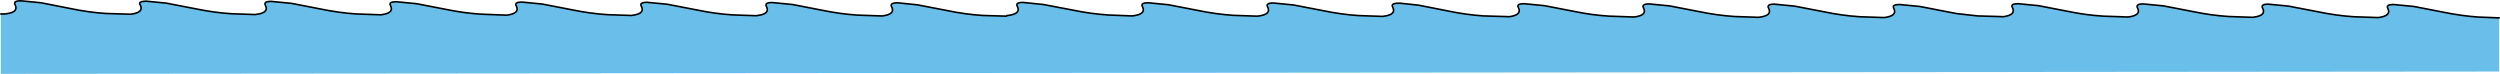 <?xml version="1.0" encoding="UTF-8" standalone="no"?>
<svg xmlns:ffdec="https://www.free-decompiler.com/flash" xmlns:xlink="http://www.w3.org/1999/xlink" ffdec:objectType="shape" height="32.0px" width="1083.2px" xmlns="http://www.w3.org/2000/svg">
  <g transform="matrix(1.0, 0.0, 0.0, 1.0, 434.55, 7.2)">
    <path d="M-434.2 -1.15 L-432.6 -1.15 -432.05 -1.2 Q-426.35 -1.9 -428.0 -5.1 -428.95 -6.85 -425.5 -6.85 L-416.75 -6.0 -403.8 -3.45 Q-396.15 -1.85 -388.6 -1.35 L-378.4 -1.05 -378.3 -1.05 -378.15 -1.05 -377.8 -1.05 Q-372.1 -1.8 -373.75 -5.0 -374.95 -6.6 -371.3 -6.7 L-362.55 -5.85 -349.6 -3.35 Q-341.9 -1.75 -334.4 -1.25 L-324.2 -0.9 -324.05 -0.9 -323.95 -0.9 -323.6 -0.95 Q-317.9 -1.65 -319.55 -4.85 -320.5 -6.6 -317.1 -6.6 L-308.3 -5.75 -295.4 -3.25 Q-287.7 -1.65 -280.15 -1.15 L-269.95 -0.8 -269.85 -0.8 -269.75 -0.8 -269.35 -0.8 Q-263.65 -1.55 -265.35 -4.75 -266.3 -6.45 -262.9 -6.45 L-254.1 -5.6 -241.15 -3.1 Q-233.45 -1.5 -225.95 -1.05 L-215.5 -0.65 -214.9 -0.65 Q-209.2 -1.4 -210.85 -4.6 -211.85 -6.3 -208.4 -6.3 L-199.6 -5.45 -186.7 -2.95 Q-179.0 -1.35 -171.5 -0.85 L-161.3 -0.5 -161.2 -0.5 -161.05 -0.5 -160.65 -0.55 Q-155.0 -1.25 -156.65 -4.45 -157.65 -6.2 -154.2 -6.2 L-145.4 -5.35 -132.45 -2.85 Q-124.8 -1.25 -117.25 -0.75 L-107.1 -0.4 -107.0 -0.4 -106.85 -0.4 -106.5 -0.45 Q-100.8 -1.15 -102.45 -4.35 -103.45 -6.1 -100.0 -6.1 L-91.2 -5.25 -78.3 -2.75 Q-70.6 -1.15 -63.05 -0.65 L-52.85 -0.3 -52.75 -0.3 -52.65 -0.3 -52.25 -0.3 Q-46.55 -1.0 -48.2 -4.2 -49.2 -5.95 -45.75 -6.0 L-37.0 -5.1 -24.05 -2.6 Q-16.4 -1.0 -8.85 -0.5 L1.6 -0.2 1.6 -0.45 2.2 -0.5 Q7.9 -1.2 6.25 -4.4 5.25 -6.15 8.7 -6.15 L17.5 -5.25 30.4 -2.8 Q38.1 -1.2 45.65 -0.7 L55.85 -0.3 55.95 -0.35 56.1 -0.3 56.45 -0.35 Q62.15 -1.1 60.45 -4.3 59.5 -6.0 62.9 -6.0 L71.7 -5.15 84.6 -2.65 Q92.3 -1.05 99.85 -0.55 L110.05 -0.2 110.15 -0.2 110.3 -0.2 110.65 -0.25 Q116.35 -0.95 114.7 -4.15 113.7 -5.9 117.1 -5.9 L125.9 -5.05 138.85 -2.55 Q146.55 -0.95 154.05 -0.45 L164.25 -0.1 164.4 -0.1 164.45 -0.1 164.9 -0.15 Q170.55 -0.85 168.9 -4.05 167.9 -5.8 171.35 -5.8 L172.2 -5.8 180.15 -4.95 193.05 -2.4 Q200.75 -0.8 208.25 -0.3 L218.7 0.0 219.3 0.05 Q225.0 -0.7 223.35 -3.9 222.35 -5.6 225.8 -5.6 L234.6 -4.75 247.55 -2.25 Q255.2 -0.65 262.75 -0.2 L272.95 0.15 273.05 0.15 273.15 0.15 273.55 0.15 Q279.25 -0.55 277.55 -3.75 276.6 -5.5 280.0 -5.5 L288.8 -4.65 301.75 -2.15 Q309.4 -0.55 316.95 -0.05 L327.1 0.3 327.25 0.3 327.4 0.3 327.75 0.25 Q333.45 -0.45 331.75 -3.65 330.8 -5.4 334.2 -5.4 L343.0 -4.55 355.95 -2.05 Q363.65 -0.45 371.15 0.05 L381.35 0.4 381.5 0.4 381.6 0.4 381.95 0.4 Q387.65 -0.35 386.0 -3.55 385.05 -5.25 388.45 -5.25 L397.25 -4.4 410.15 -1.9 411.5 -1.65 413.35 -1.3 422.3 -0.3 432.75 0.0 433.35 0.05 Q439.05 -0.7 437.4 -3.9 436.4 -5.6 439.85 -5.6 L448.65 -4.75 461.6 -2.25 Q469.25 -0.65 476.8 -0.2 L487.0 0.15 487.1 0.15 487.2 0.15 487.6 0.15 Q493.3 -0.55 491.6 -3.75 490.65 -5.5 494.05 -5.5 L502.85 -4.65 515.8 -2.15 Q523.45 -0.55 531.0 -0.05 L541.15 0.3 541.3 0.3 541.45 0.3 541.8 0.25 Q547.5 -0.45 545.8 -3.65 544.85 -5.4 548.25 -5.4 L557.05 -4.55 570.0 -2.05 Q577.7 -0.45 585.2 0.05 L595.4 0.4 595.55 0.4 595.65 0.4 596.0 0.4 Q601.7 -0.35 600.05 -3.55 599.1 -5.25 602.5 -5.25 L611.3 -4.4 624.2 -1.9 Q631.9 -0.3 639.4 0.2 L648.3 0.55 648.3 23.8 -434.2 24.8 -434.2 -1.15" fill="#69bfea" fill-rule="evenodd" stroke="none"/>
    <path d="M-434.2 -1.15 L-432.6 -1.15 -432.05 -1.2 Q-426.35 -1.9 -428.0 -5.1 -428.95 -6.85 -425.5 -6.85 L-416.75 -6.0 -403.8 -3.45 Q-396.15 -1.85 -388.6 -1.35 L-378.4 -1.05 -378.3 -1.05 -378.15 -1.05 -377.8 -1.05 Q-372.1 -1.8 -373.75 -5.0 -374.95 -6.6 -371.3 -6.7 L-362.55 -5.85 -349.6 -3.35 Q-341.9 -1.75 -334.4 -1.25 L-324.2 -0.9 -324.05 -0.9 -323.95 -0.9 -323.6 -0.95 Q-317.9 -1.65 -319.55 -4.85 -320.5 -6.6 -317.1 -6.6 L-308.3 -5.75 -295.4 -3.25 Q-287.7 -1.65 -280.15 -1.15 L-269.95 -0.8 -269.85 -0.8 -269.75 -0.8 -269.35 -0.8 Q-263.65 -1.55 -265.35 -4.75 -266.3 -6.45 -262.9 -6.45 L-254.1 -5.6 -241.15 -3.1 Q-233.45 -1.5 -225.95 -1.05 L-215.5 -0.65 -214.9 -0.65 Q-209.2 -1.4 -210.85 -4.6 -211.85 -6.3 -208.4 -6.3 L-199.6 -5.45 -186.7 -2.95 Q-179.0 -1.35 -171.5 -0.85 L-161.3 -0.5 -161.2 -0.5 -161.05 -0.5 -160.65 -0.55 Q-155.0 -1.25 -156.65 -4.45 -157.65 -6.2 -154.2 -6.2 L-145.4 -5.35 -132.45 -2.85 Q-124.8 -1.25 -117.25 -0.75 L-107.1 -0.4 -107.0 -0.4 -106.85 -0.4 -106.5 -0.45 Q-100.8 -1.15 -102.45 -4.35 -103.45 -6.1 -100.0 -6.1 L-91.2 -5.25 -78.3 -2.75 Q-70.6 -1.15 -63.05 -0.65 L-52.85 -0.3 -52.75 -0.3 -52.65 -0.3 -52.25 -0.3 Q-46.55 -1.0 -48.2 -4.2 -49.2 -5.95 -45.75 -6.0 L-37.0 -5.1 -24.05 -2.6 Q-16.4 -1.0 -8.85 -0.5 L1.6 -0.2 1.6 -0.45 2.2 -0.5 Q7.9 -1.2 6.25 -4.4 5.25 -6.15 8.7 -6.15 L17.5 -5.25 30.4 -2.8 Q38.1 -1.2 45.65 -0.7 L55.85 -0.3 55.95 -0.35 56.1 -0.3 56.45 -0.35 Q62.15 -1.1 60.45 -4.3 59.5 -6.0 62.9 -6.0 L71.7 -5.15 84.6 -2.65 Q92.3 -1.05 99.85 -0.55 L110.05 -0.2 110.15 -0.2 110.3 -0.2 110.65 -0.25 Q116.35 -0.95 114.7 -4.15 113.7 -5.9 117.1 -5.9 L125.9 -5.05 138.85 -2.55 Q146.55 -0.95 154.05 -0.45 L164.25 -0.1 164.4 -0.1 164.45 -0.1 164.9 -0.15 Q170.55 -0.85 168.9 -4.05 167.9 -5.8 171.35 -5.8 L172.2 -5.8 180.15 -4.95 193.05 -2.4 Q200.75 -0.8 208.25 -0.3 L218.7 0.0 219.3 0.05 Q225.0 -0.7 223.35 -3.9 222.35 -5.6 225.8 -5.6 L234.6 -4.75 247.55 -2.25 Q255.2 -0.65 262.75 -0.2 L272.95 0.15 273.05 0.15 273.15 0.15 273.55 0.15 Q279.25 -0.55 277.55 -3.75 276.6 -5.5 280.0 -5.5 L288.8 -4.65 301.75 -2.15 Q309.4 -0.55 316.95 -0.05 L327.1 0.3 327.25 0.3 327.4 0.3 327.75 0.25 Q333.45 -0.45 331.75 -3.65 330.8 -5.4 334.2 -5.4 L343.0 -4.55 355.95 -2.05 Q363.65 -0.45 371.15 0.05 L381.35 0.4 381.5 0.4 381.6 0.4 381.95 0.4 Q387.65 -0.35 386.0 -3.55 385.05 -5.25 388.45 -5.25 L397.25 -4.4 410.15 -1.9 411.5 -1.65 413.35 -1.3 422.3 -0.3 432.75 0.0 433.35 0.05 Q439.05 -0.7 437.4 -3.9 436.4 -5.6 439.85 -5.6 L448.65 -4.75 461.6 -2.25 Q469.25 -0.65 476.8 -0.2 L487.0 0.15 487.1 0.15 487.2 0.15 487.6 0.15 Q493.3 -0.55 491.6 -3.75 490.65 -5.5 494.05 -5.5 L502.85 -4.65 515.8 -2.15 Q523.45 -0.55 531.0 -0.05 L541.15 0.3 541.3 0.3 541.45 0.3 541.8 0.25 Q547.5 -0.45 545.8 -3.65 544.85 -5.4 548.25 -5.4 L557.05 -4.55 570.0 -2.05 Q577.7 -0.45 585.2 0.05 L595.4 0.4 595.55 0.4 595.65 0.4 596.0 0.4 Q601.7 -0.35 600.05 -3.55 599.1 -5.25 602.5 -5.25 L611.3 -4.4 624.2 -1.9 Q631.9 -0.3 639.4 0.2 L648.3 0.55" fill="none" stroke="#000000" stroke-linecap="round" stroke-linejoin="round" stroke-width="0.7"/>
  </g>
</svg>
